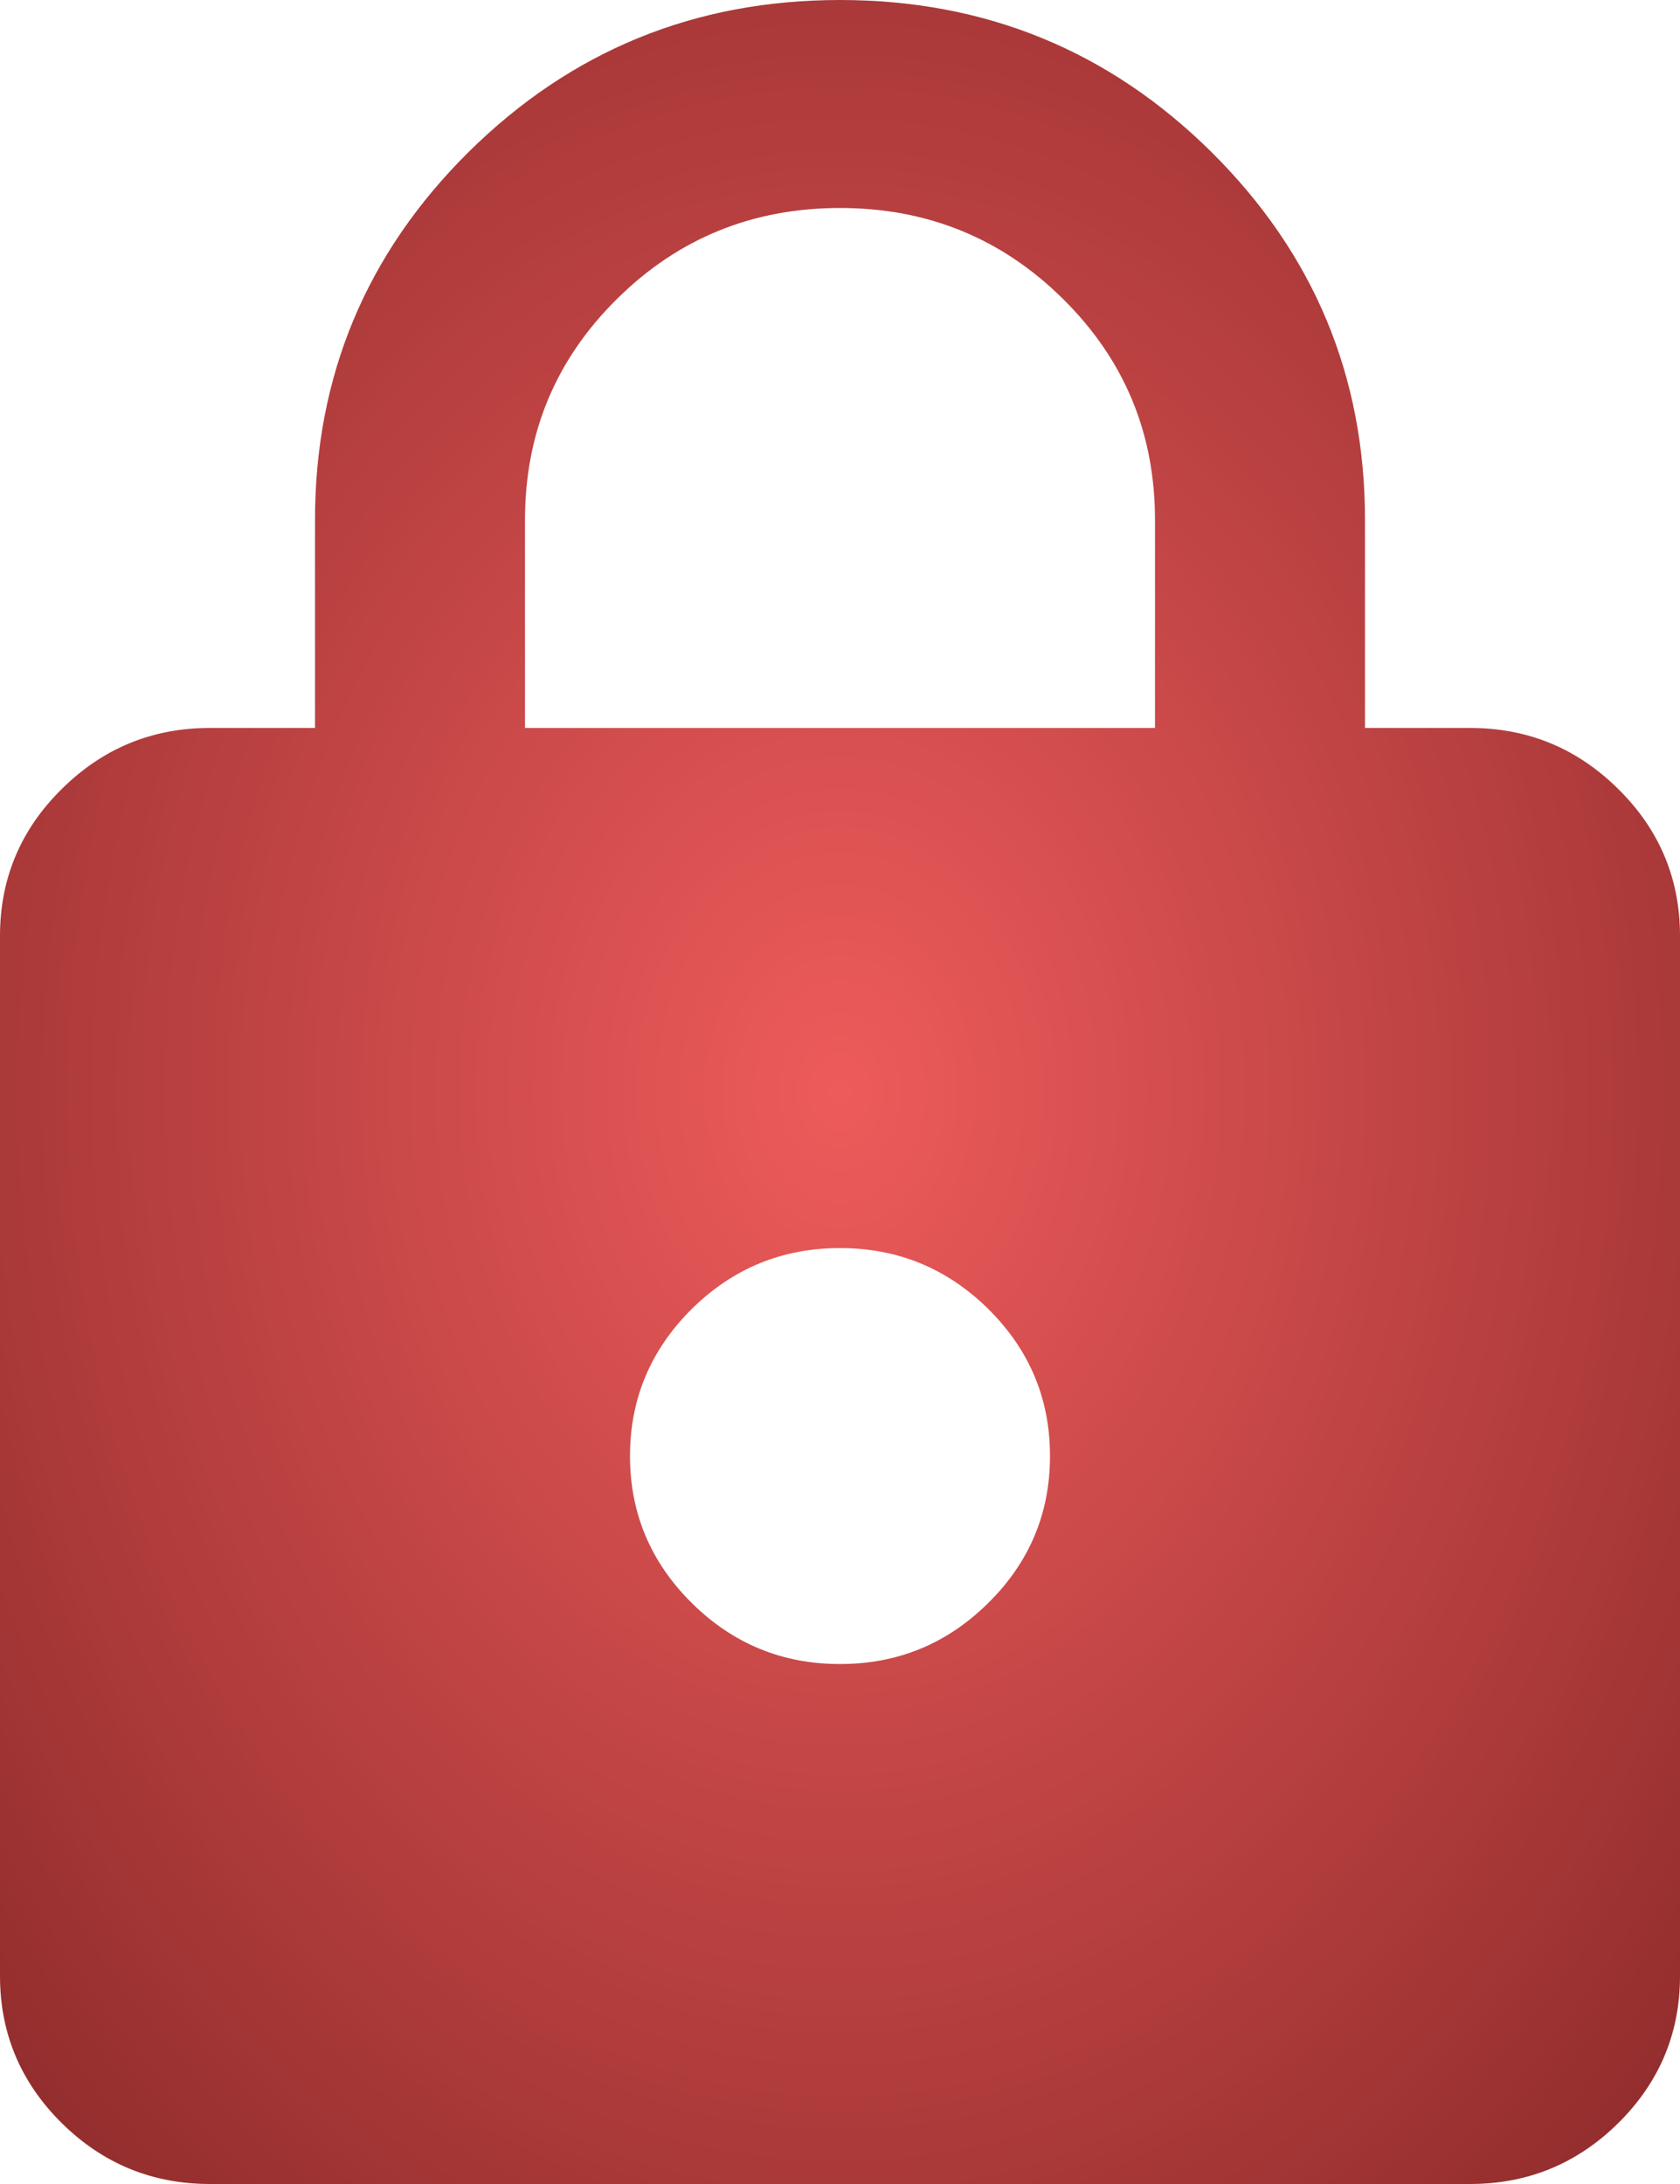 <svg width="10" height="13" viewBox="0 0 10 13" fill="none" xmlns="http://www.w3.org/2000/svg">
<path d="M1.25 13C0.906 13 0.612 12.879 0.367 12.637C0.122 12.394 0 12.102 0 11.762V5.571C0 5.231 0.122 4.939 0.367 4.697C0.612 4.454 0.906 4.333 1.25 4.333H1.875V3.095C1.875 2.239 2.18 1.509 2.789 0.905C3.399 0.302 4.135 0 5 0C5.865 0 6.602 0.302 7.211 0.905C7.82 1.509 8.125 2.239 8.125 3.095V4.333H8.75C9.094 4.333 9.388 4.454 9.633 4.697C9.878 4.939 10 5.231 10 5.571V11.762C10 12.102 9.878 12.394 9.633 12.637C9.388 12.879 9.094 13 8.75 13H1.25ZM5 9.905C5.344 9.905 5.638 9.784 5.883 9.541C6.128 9.299 6.25 9.007 6.25 8.667C6.25 8.326 6.128 8.035 5.883 7.792C5.638 7.55 5.344 7.429 5 7.429C4.656 7.429 4.362 7.55 4.117 7.792C3.873 8.035 3.75 8.326 3.75 8.667C3.75 9.007 3.873 9.299 4.117 9.541C4.362 9.784 4.656 9.905 5 9.905ZM3.125 4.333H6.875V3.095C6.875 2.579 6.693 2.141 6.328 1.78C5.964 1.419 5.521 1.238 5 1.238C4.479 1.238 4.036 1.419 3.672 1.78C3.307 2.141 3.125 2.579 3.125 3.095V4.333Z" fill="url(#paint0_radial_0_367)"/>
<defs>
<radialGradient id="paint0_radial_0_367" cx="0" cy="0" r="1" gradientUnits="userSpaceOnUse" gradientTransform="translate(5 6.5) rotate(90) scale(13 10)">
<stop stop-color="#EE5B5B"/>
<stop offset="1" stop-color="#651616"/>
</radialGradient>
</defs>
</svg>
